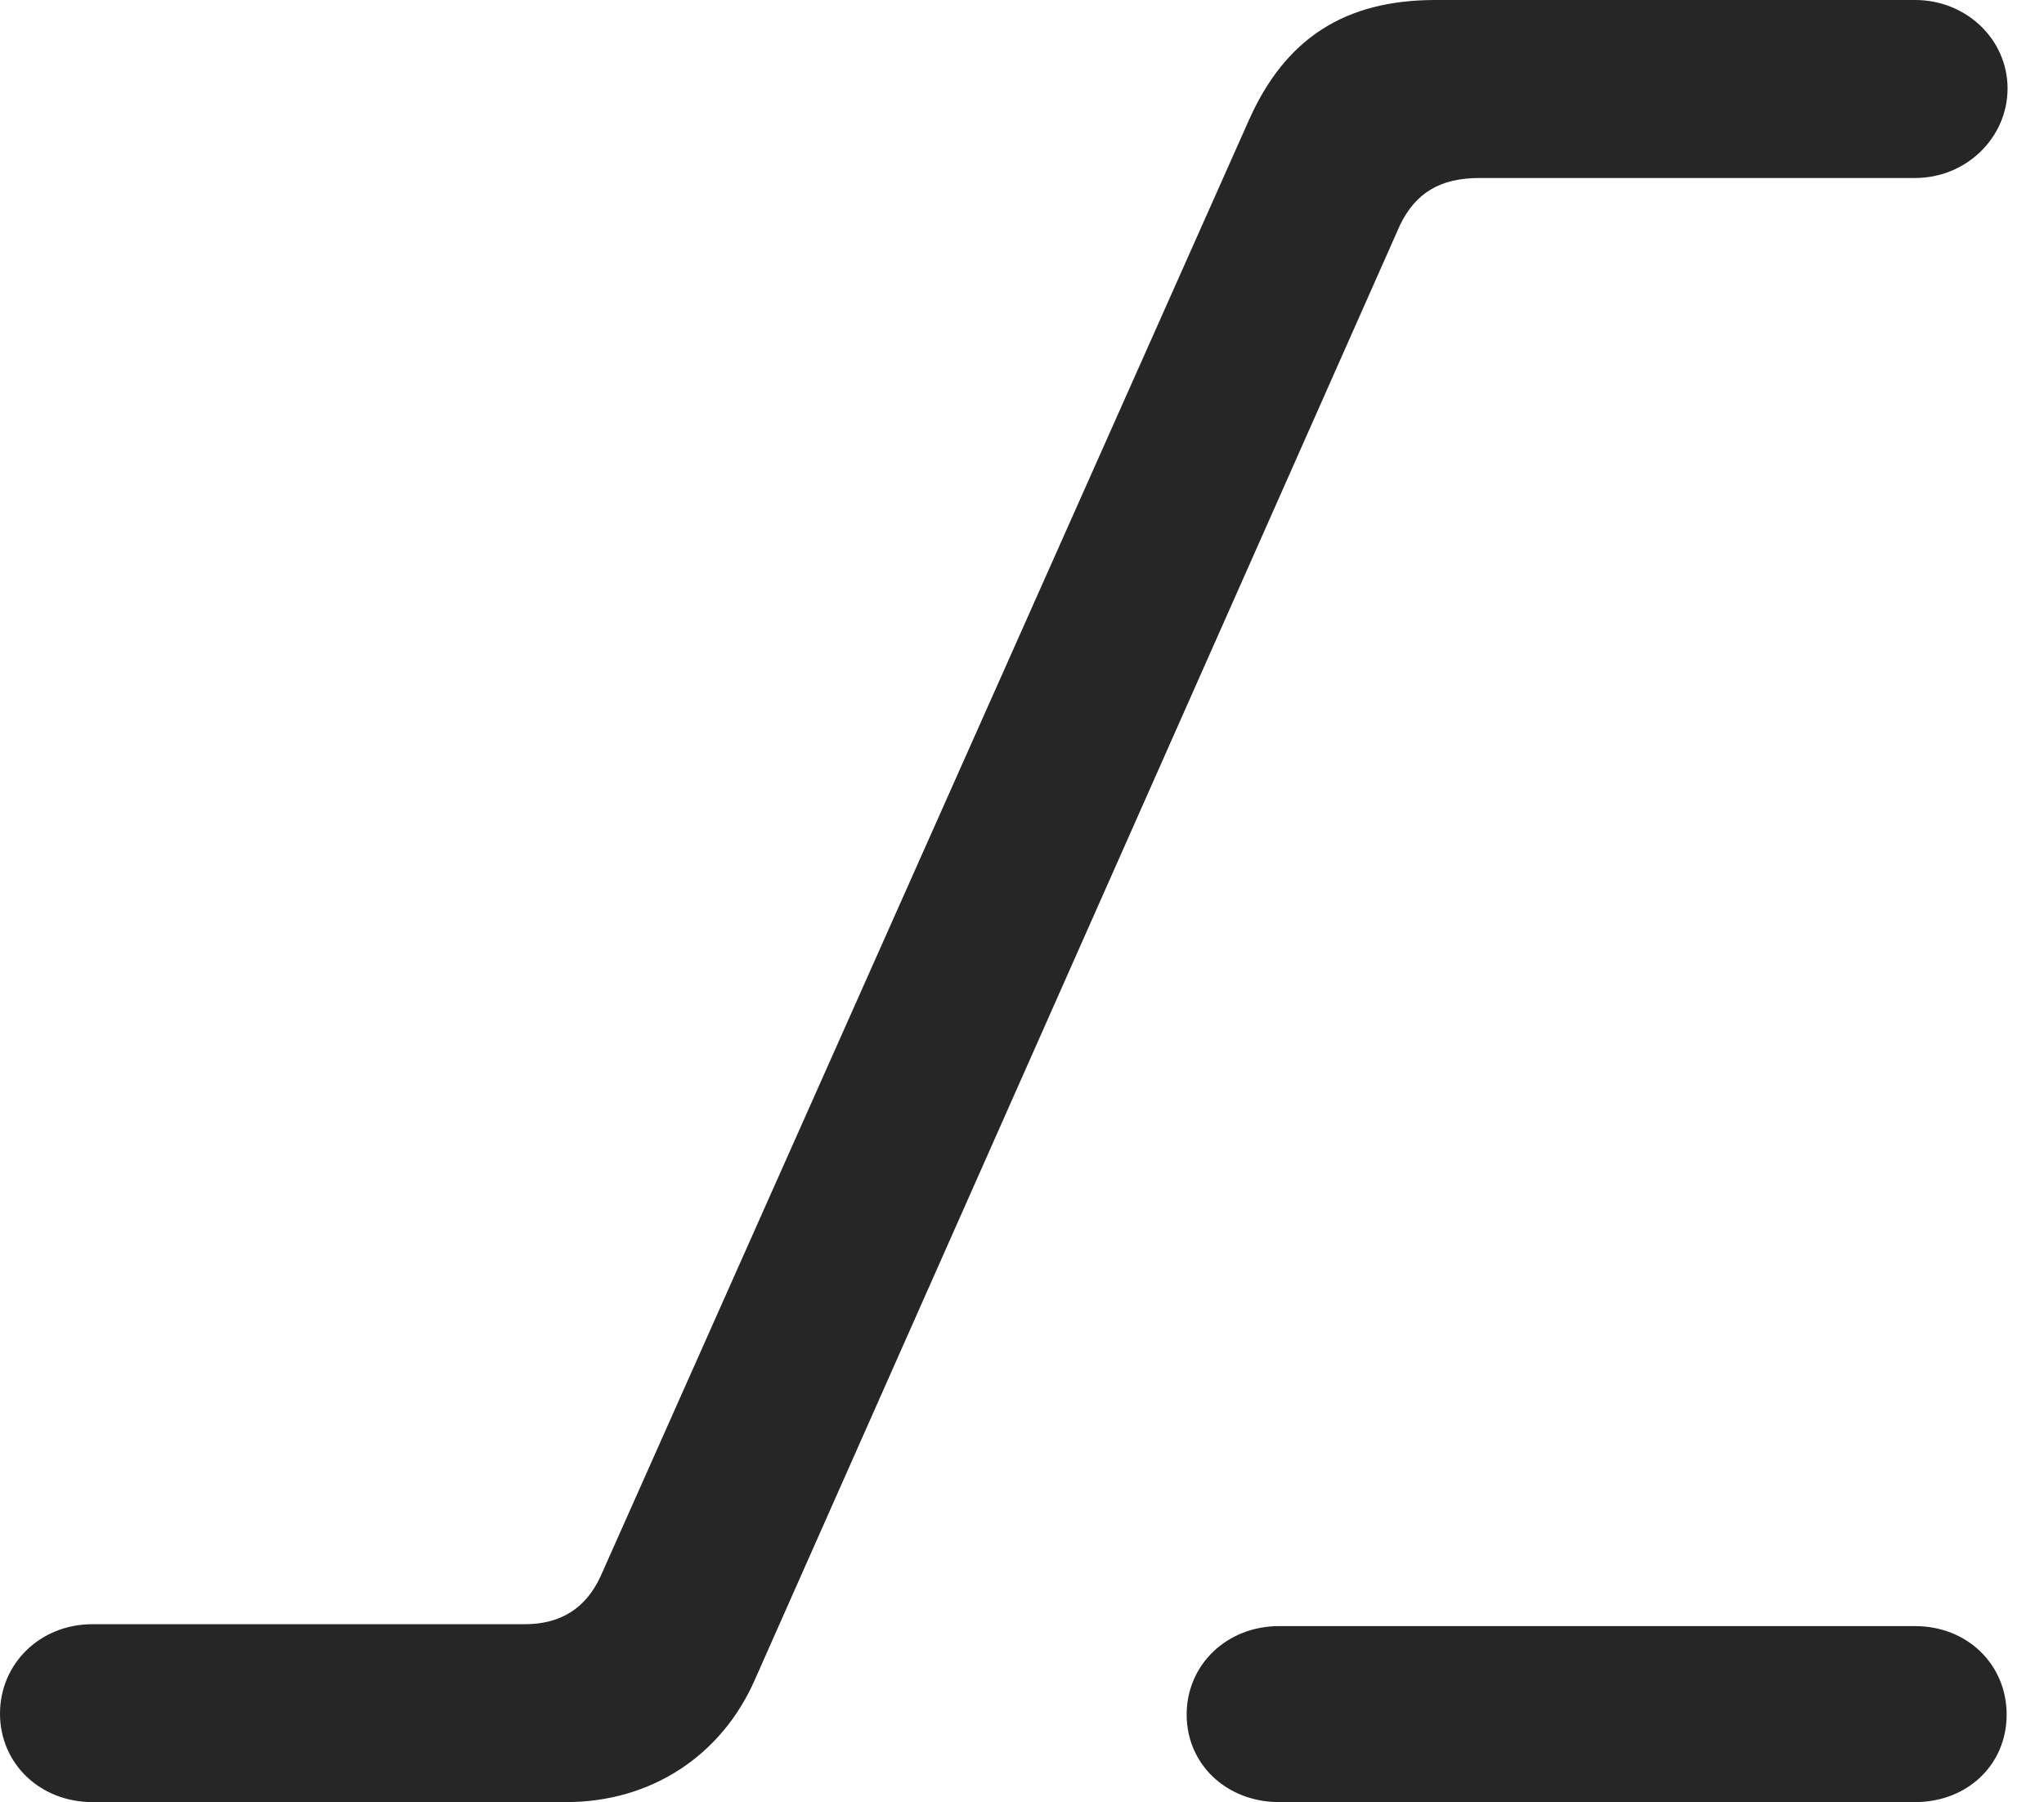 <?xml version="1.0" encoding="UTF-8"?>
<!--Generator: Apple Native CoreSVG 232.5-->
<!DOCTYPE svg
PUBLIC "-//W3C//DTD SVG 1.1//EN"
       "http://www.w3.org/Graphics/SVG/1.1/DTD/svg11.dtd">
<svg version="1.1" xmlns="http://www.w3.org/2000/svg" xmlns:xlink="http://www.w3.org/1999/xlink" width="20.303" height="17.9">
 <g>
  <rect height="17.9" opacity="0" width="20.303" x="0" y="0"/>
  <path d="M0.918 17.9L5.625 17.9C6.465 17.9 7.168 17.441 7.5 16.68L13.906 2.236C14.062 1.914 14.307 1.768 14.697 1.768L19.023 1.768C19.531 1.768 19.941 1.367 19.941 0.879C19.941 0.391 19.531 0 19.023 0L14.258 0C13.359 0 12.764 0.381 12.402 1.201L5.967 15.654C5.82 15.977 5.566 16.133 5.215 16.133L0.918 16.133C0.4 16.133 0 16.523 0 17.021C0 17.52 0.4 17.9 0.918 17.9ZM12.705 17.9L19.023 17.9C19.541 17.9 19.932 17.529 19.932 17.031C19.932 16.533 19.541 16.152 19.023 16.152L12.705 16.152C12.188 16.152 11.787 16.533 11.787 17.031C11.787 17.529 12.188 17.9 12.705 17.9Z" fill="#000000" fill-opacity="0.85"/>
 </g>
</svg>
